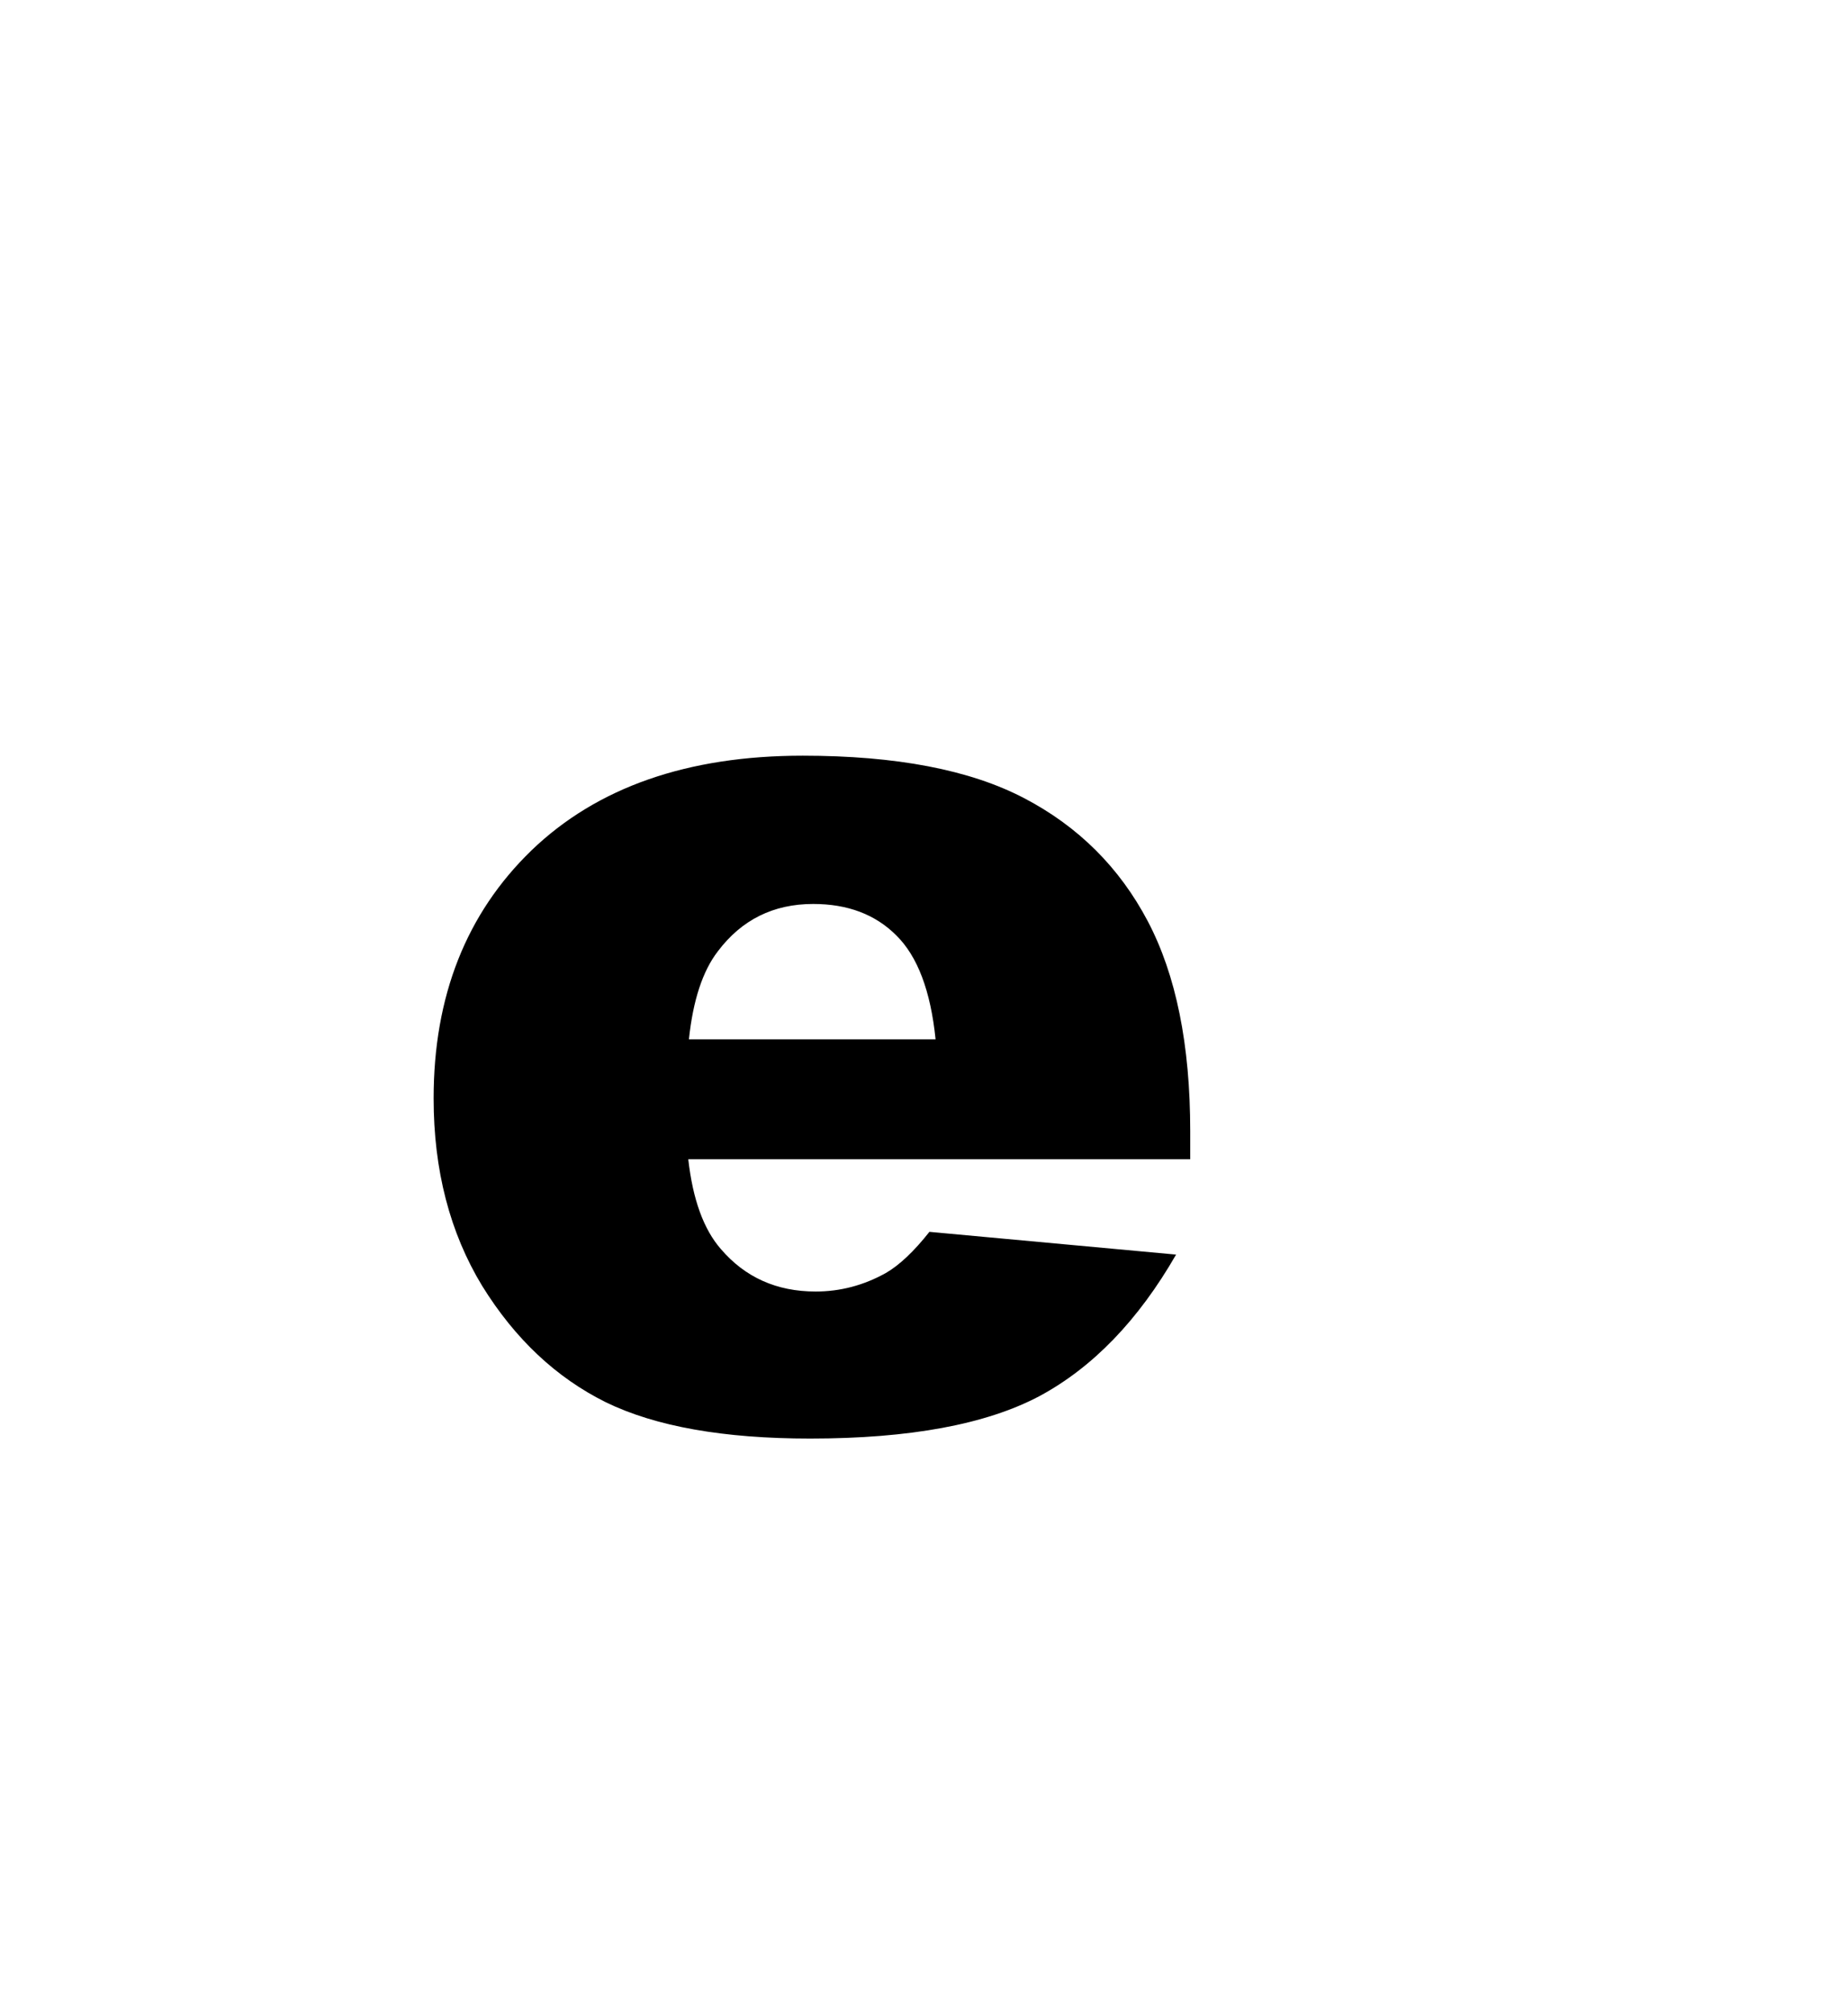 <svg version="1.1" xmlns="http://www.w3.org/2000/svg" xmlns:xlink="http://www.w3.org/1999/xlink" width="51.75" height="56.375" viewBox="0,0,51.75,56.375"><g transform="translate(-228.039,-139.699)"><g data-paper-data="{&quot;isPaintingLayer&quot;:true}" fill-rule="nonzero" stroke="none" stroke-linecap="butt" stroke-linejoin="miter" stroke-miterlimit="10" stroke-dasharray="" stroke-dashoffset="0" style="mix-blend-mode: normal"><path d="M261.369,172.159h-14.056c0.126,1.125 0.431,1.964 0.913,2.515c0.678,0.792 1.562,1.189 2.653,1.189c0.689,0 1.344,-0.172 1.964,-0.517c0.379,-0.218 0.787,-0.603 1.223,-1.154l6.907,0.637c-1.056,1.837 -2.331,3.158 -3.824,3.962c-1.493,0.792 -3.635,1.189 -6.425,1.189c-2.423,0 -4.329,-0.339 -5.719,-1.016c-1.39,-0.689 -2.544,-1.774 -3.462,-3.256c-0.907,-1.493 -1.361,-3.244 -1.361,-5.254c0,-2.859 0.913,-5.173 2.739,-6.942c1.837,-1.768 4.37,-2.653 7.596,-2.653c2.618,0 4.685,0.396 6.201,1.189c1.516,0.792 2.67,1.941 3.462,3.445c0.792,1.504 1.189,3.462 1.189,5.874zM254.238,168.8c-0.138,-1.355 -0.505,-2.325 -1.102,-2.911c-0.586,-0.586 -1.361,-0.878 -2.325,-0.878c-1.114,0 -2.004,0.442 -2.67,1.326c-0.425,0.551 -0.695,1.372 -0.81,2.463z" fill="#000000" stroke-width="0.265"/><path d="M228.039,196.074v-56.375h51.75v56.375z" fill="none" stroke-width="0"/></g></g></svg>